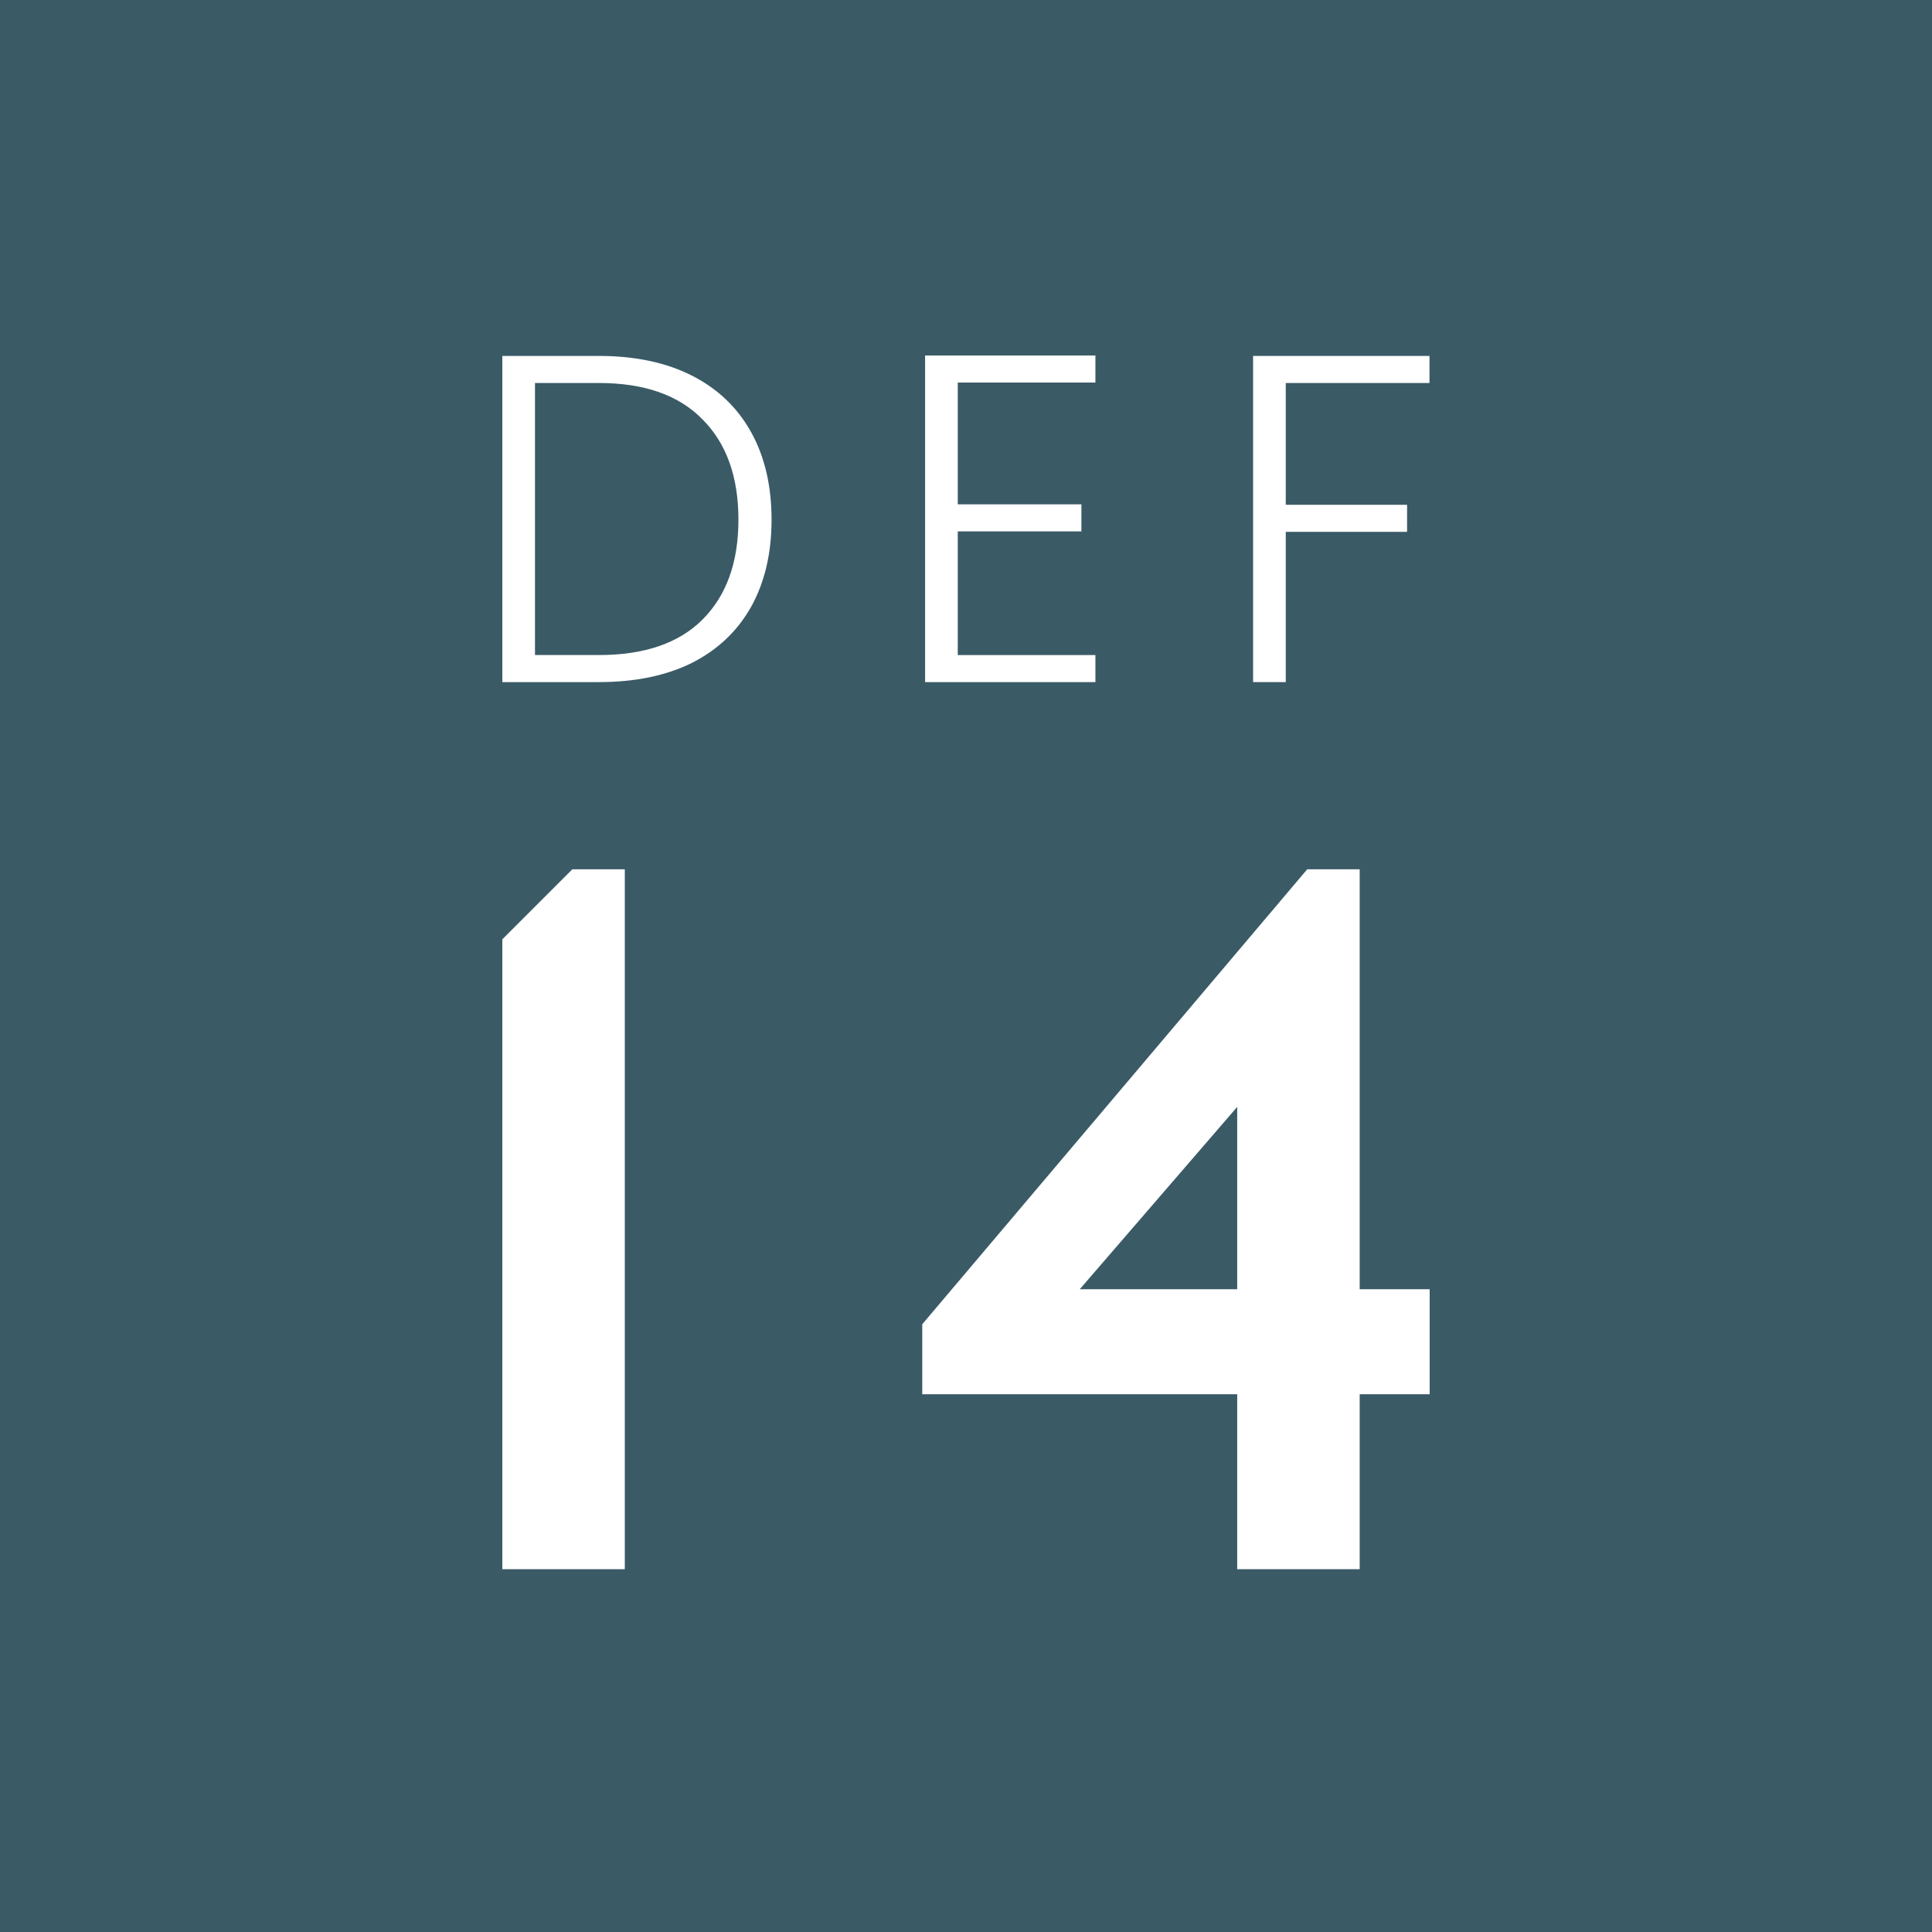 <svg width="250" height="250" viewBox="0 0 250 250" fill="none" xmlns="http://www.w3.org/2000/svg">
<rect x="0" y="0" width="250" height="250" fill="#808080" stroke="none"/>
<rect x="250" y="250" width="250" height="250" transform="rotate(-180 250 250)" fill="#3A5A66"/>
<path d="M184.974 46.058V49.56H166.377V65.319H182.075V68.821H166.377V88.264H162.15V46.058H184.974Z" fill="white"/>
<path d="M123.934 49.502V65.261H139.934V68.763H123.934V84.764H141.746V88.266H119.707V46H141.746V49.502H123.934Z" fill="white"/>
<path d="M77.499 46.058C82.168 46.058 86.173 46.904 89.514 48.594C92.855 50.285 95.411 52.72 97.182 55.9C98.954 59.08 99.839 62.864 99.839 67.251C99.839 71.599 98.954 75.362 97.182 78.543C95.411 81.682 92.855 84.097 89.514 85.788C86.173 87.438 82.168 88.264 77.499 88.264H65V46.058H77.499ZM77.499 84.762C83.376 84.762 87.844 83.232 90.903 80.173C94.002 77.073 95.552 72.766 95.552 67.251C95.552 61.697 94.002 57.369 90.903 54.27C87.844 51.13 83.376 49.56 77.499 49.56H69.227V84.762H77.499Z" fill="white"/>
<path d="M80.849 203.055H65V121.546L74.057 112.489H80.849V203.055Z" fill="white"/>
<path fillRule="evenodd" clipRule="evenodd" d="M119.339 171.357L169.149 112.491L169.151 112.489L169.151 112.489L175.943 112.489V166.828H185V180.413H175.943V203.055H160.094V180.413H134.057L134.056 180.414H119.339V171.357ZM139.717 166.828H160.094V143.234L139.717 166.828Z" fill="white"/>
</svg>
